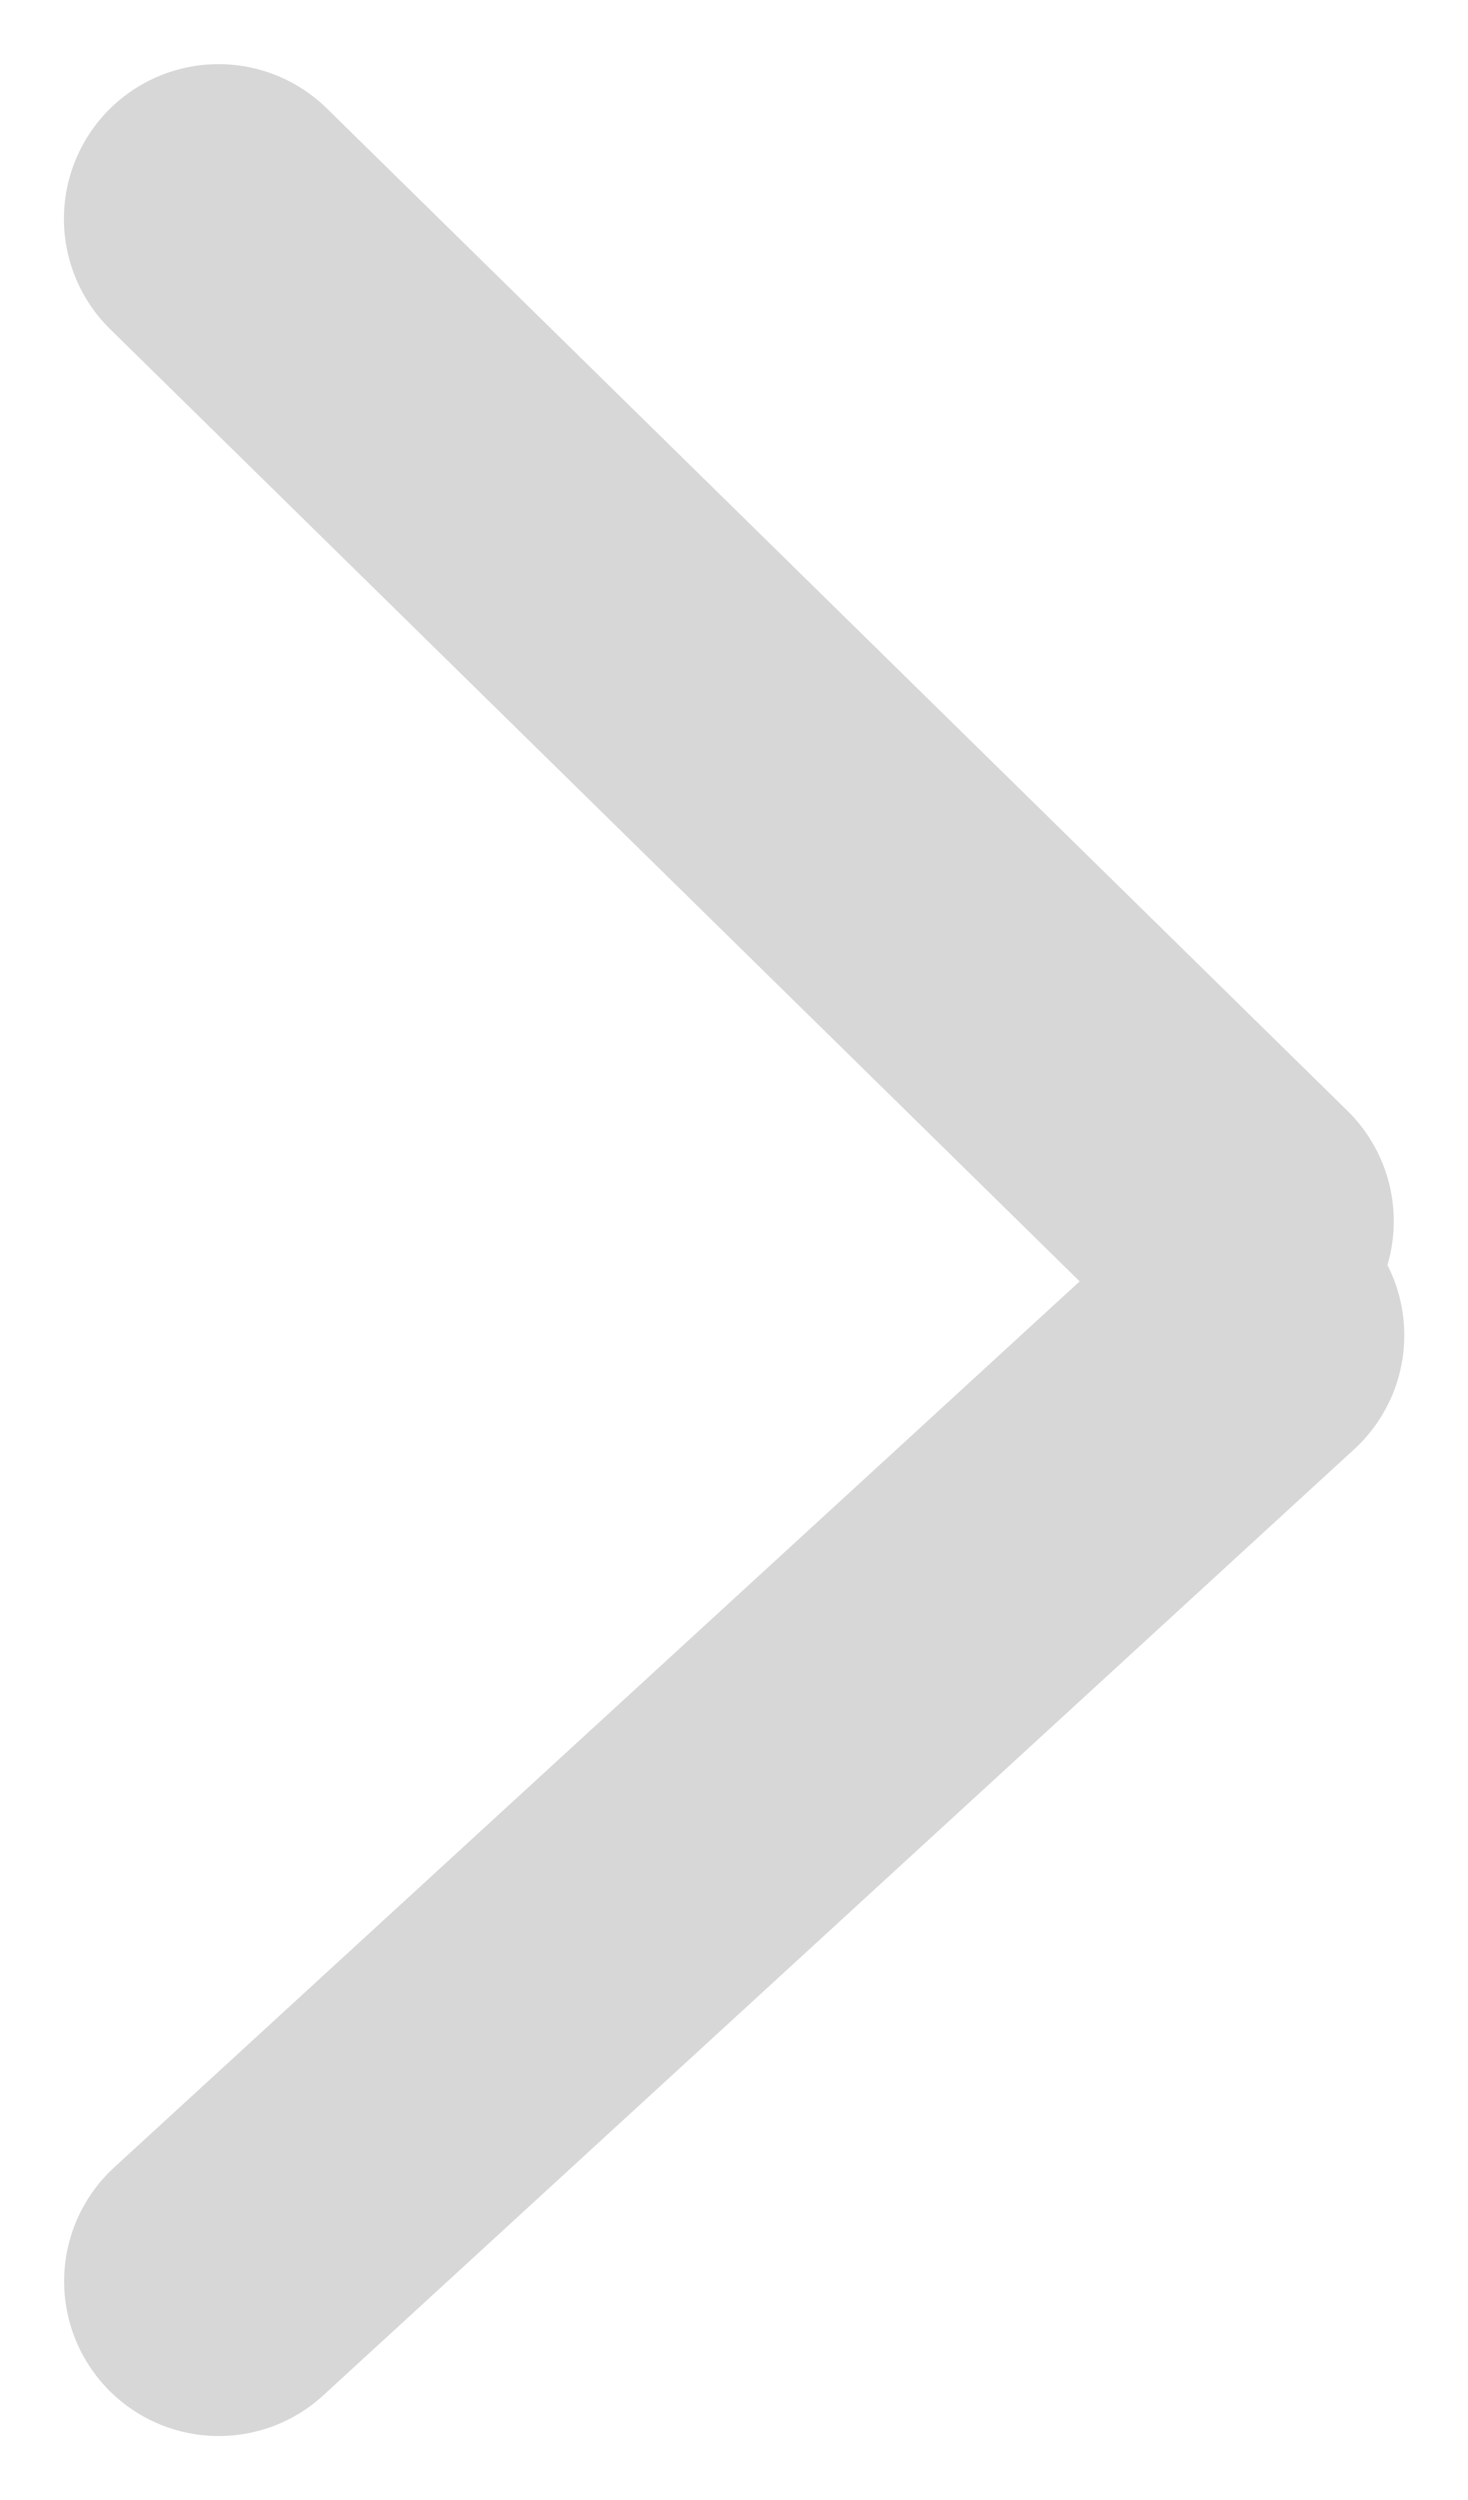 <svg xmlns="http://www.w3.org/2000/svg" width="7.12" height="12.12" viewBox="0 0 7.12 12.12">
  <g id="Group_10518" data-name="Group 10518" transform="translate(-34.404 1.061)">
    <line id="Line_506" data-name="Line 506" x2="4.95" y2="4.86" transform="translate(35.464)" fill="none" stroke="#d8d7d7" stroke-linecap="round" stroke-linejoin="round" stroke-width="1.5"/>
    <path id="Path_18146" data-name="Path 18146" d="M5-.026,0,4.561" transform="translate(35.465 5.439)" fill="none" stroke="#d8d7d7" stroke-linecap="round" stroke-width="1.5"/>
  </g>
</svg>
